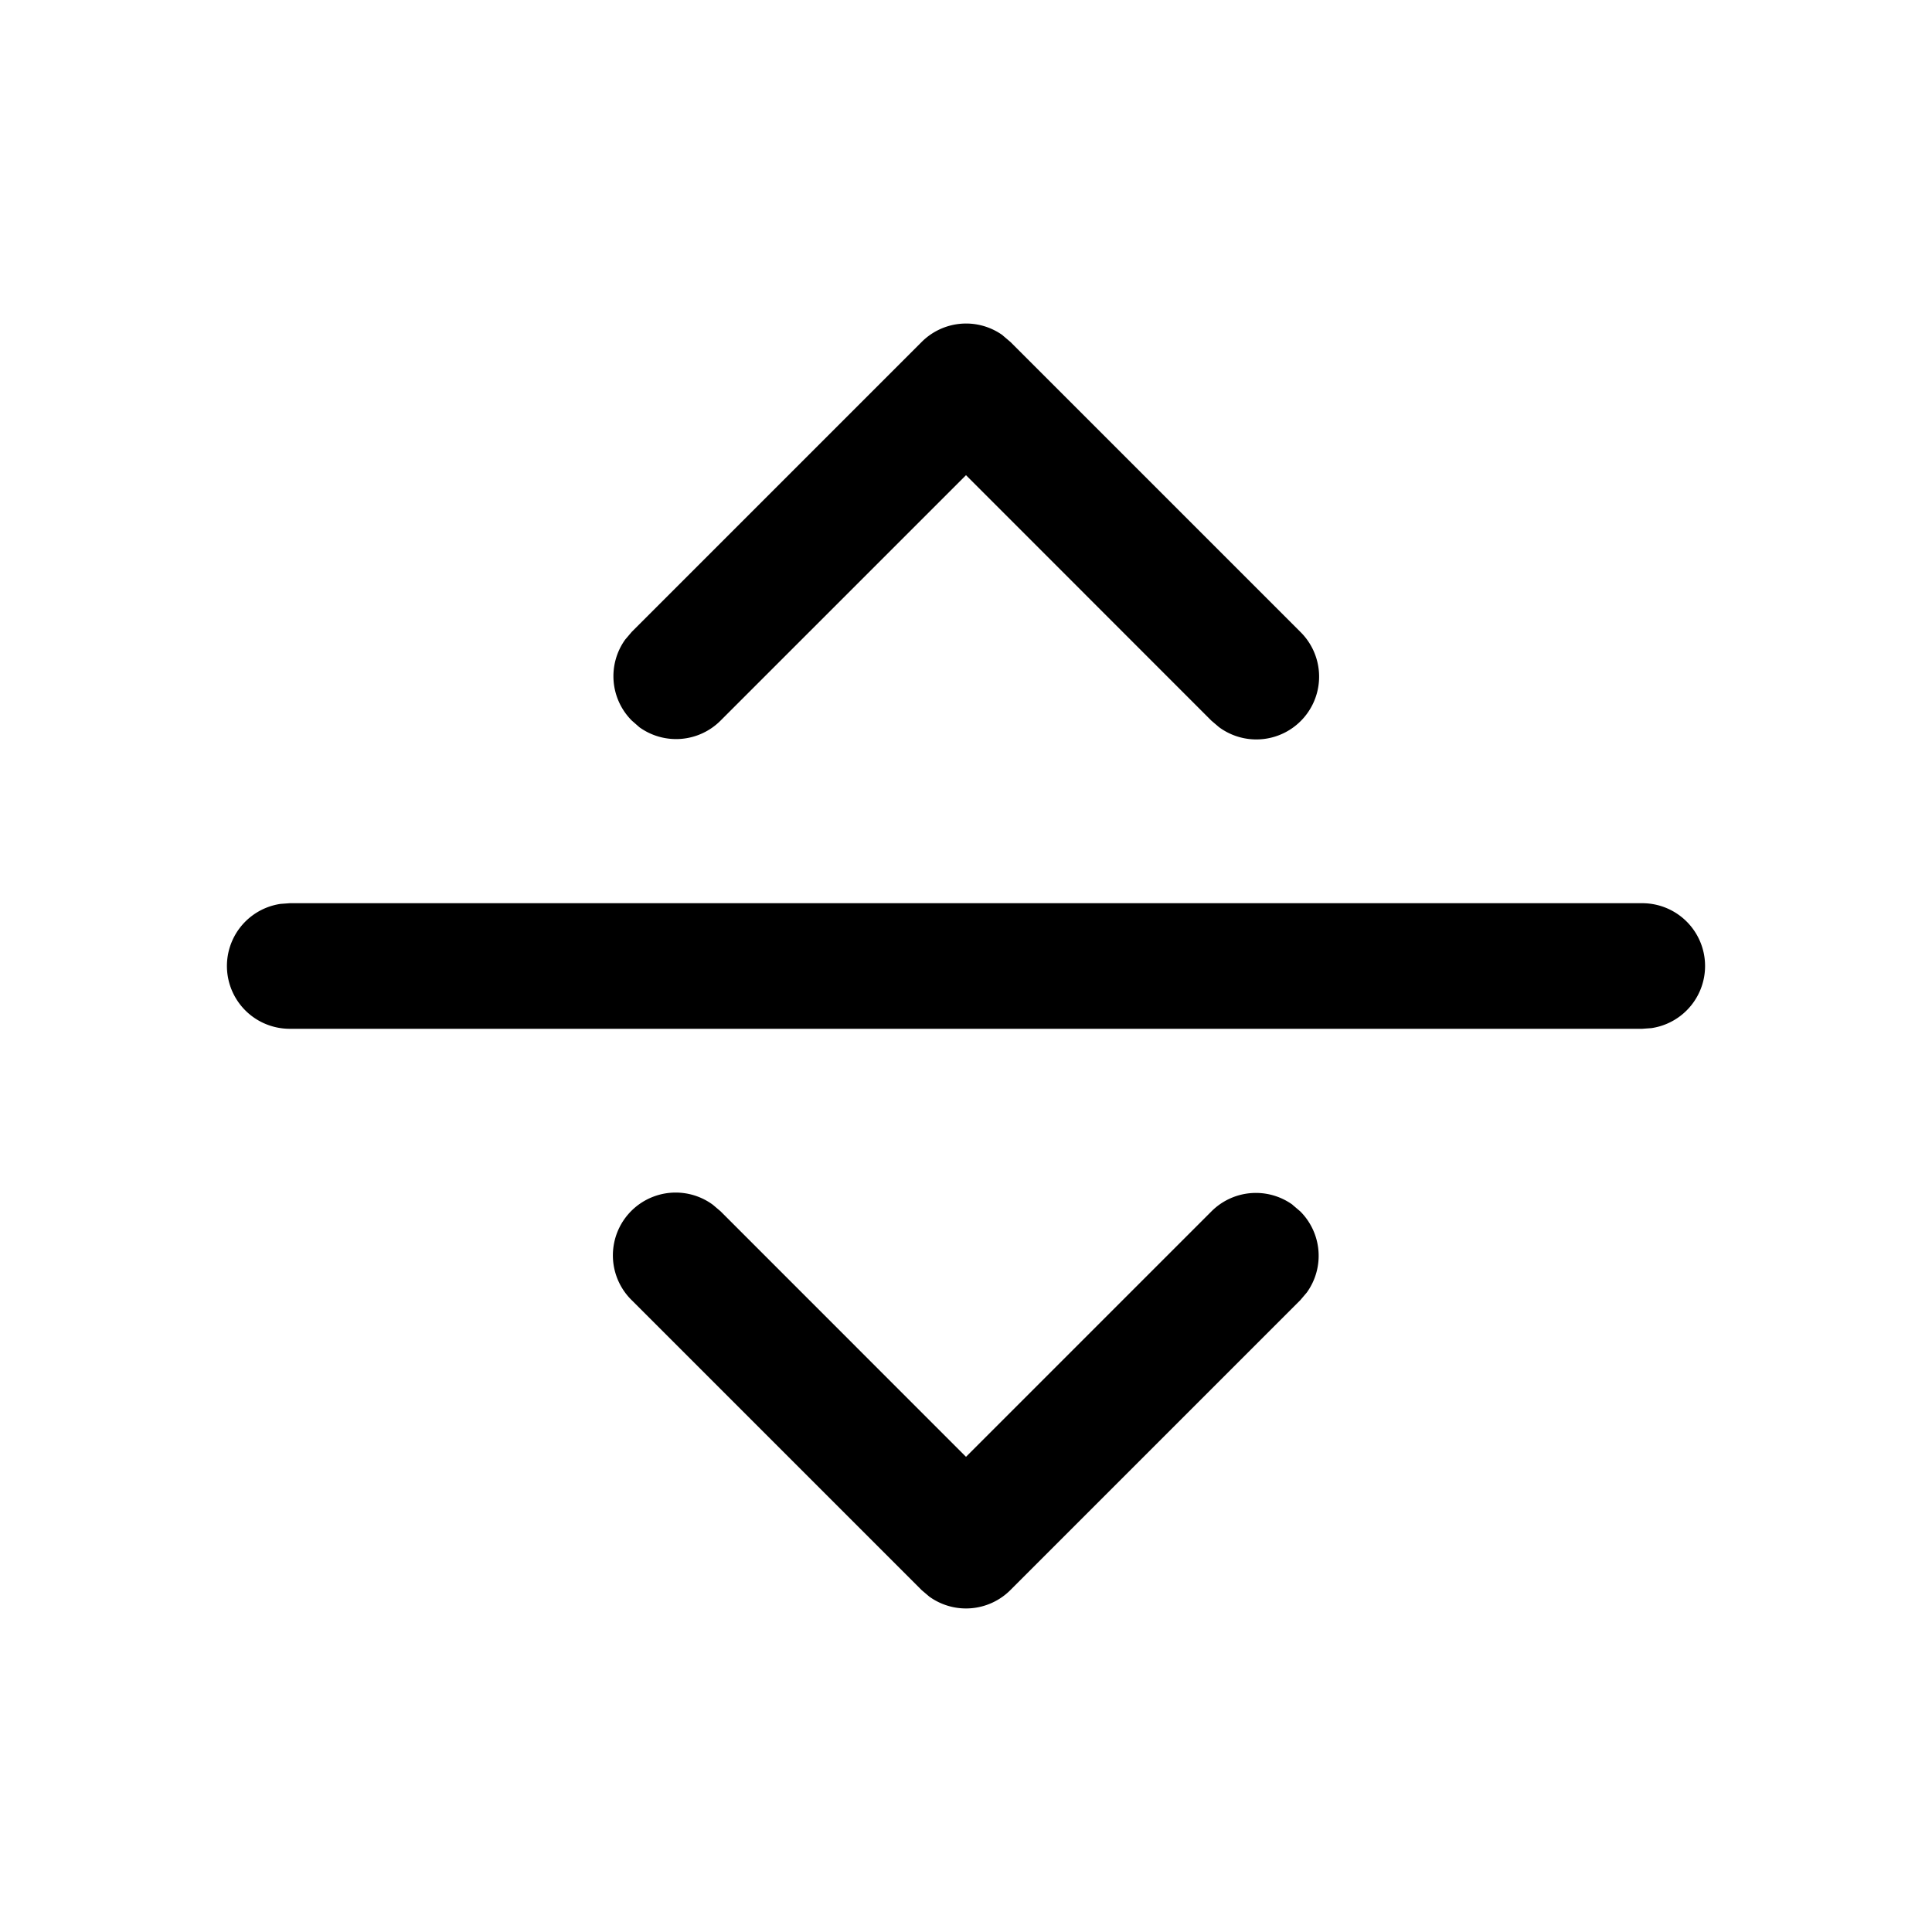 <svg width="20" height="20" aria-hidden="true" focusable="false" xmlns="http://www.w3.org/2000/svg"><path d="M13.38 12.472l.08.068a.65.65 0 01.068.84l-.068.08-3 3a.65.65 0 01-.84.068l-.08-.068-3-3a.65.65 0 01.84-.988l.08.068L10 15.081l2.54-2.54a.65.65 0 01.84-.07zM17 9.35a.65.65 0 01.096 1.293L17 10.65H3a.65.65 0 01-.096-1.293L3 9.35h14zm-6.62-5.878l.08.068 3 3a.65.65 0 01-.84.988l-.08-.068L10 4.919l-2.54 2.54a.65.65 0 01-.84.07l-.08-.07a.65.65 0 01-.068-.838l.068-.08 3-3a.65.65 0 01.84-.07z" fill-rule="nonzero"/></svg>
